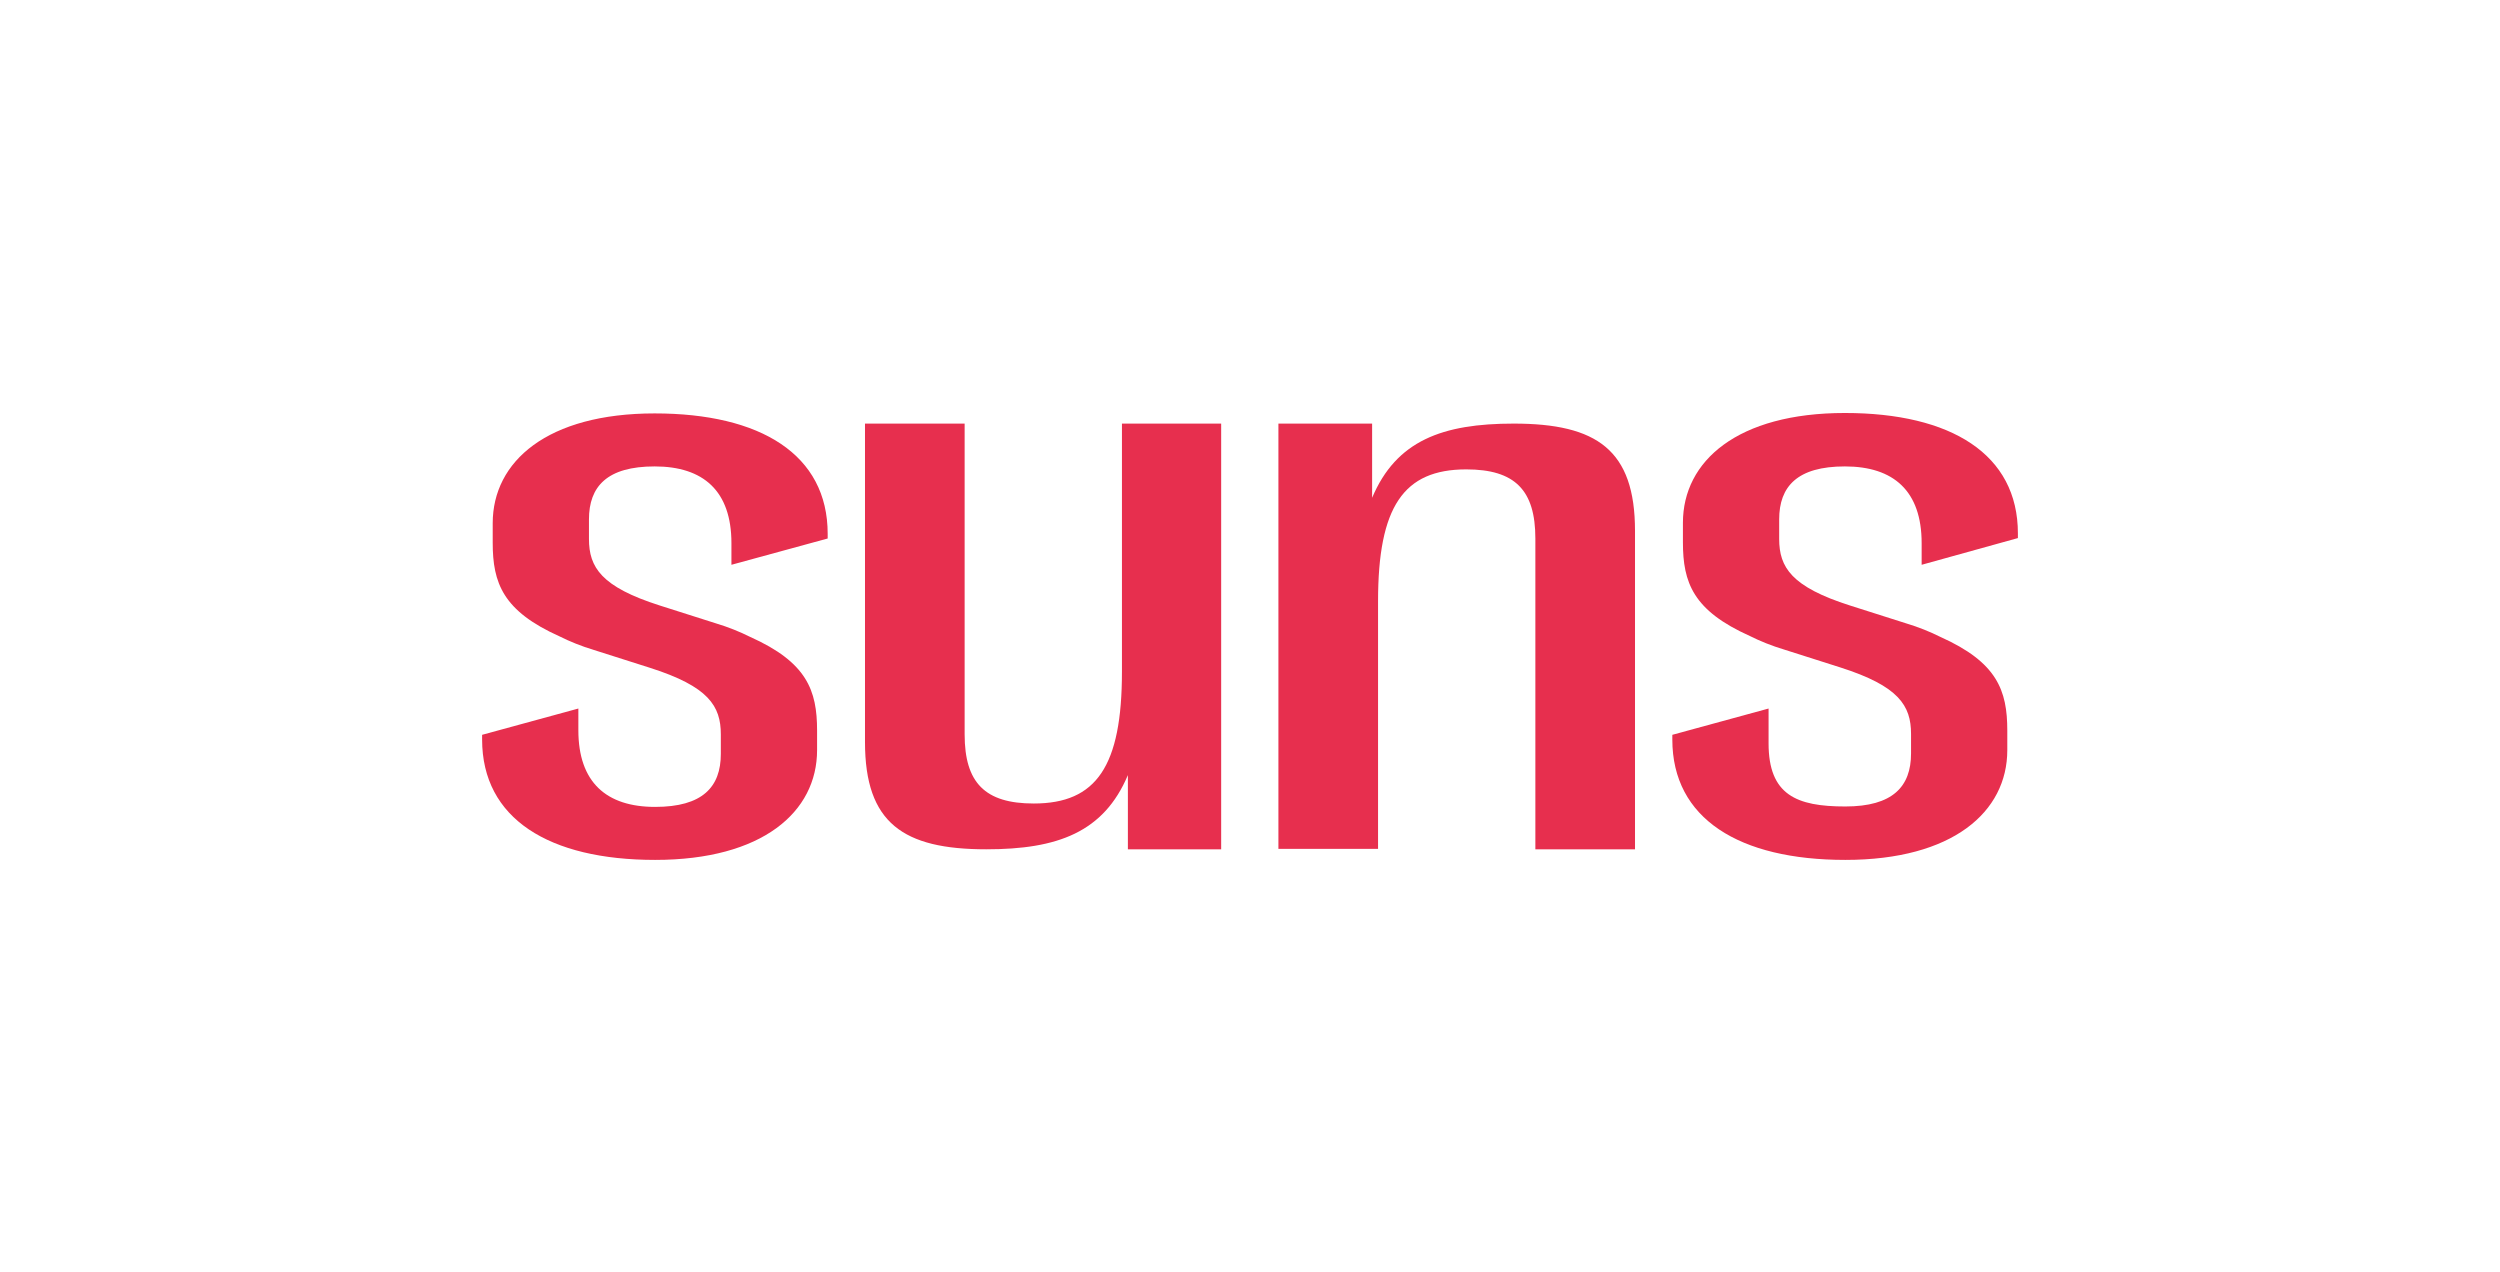 <?xml version="1.0" encoding="utf-8"?>
<!-- Generator: Adobe Illustrator 19.1.0, SVG Export Plug-In . SVG Version: 6.00 Build 0)  -->
<svg version="1.1" id="Layer_1" xmlns="http://www.w3.org/2000/svg" xmlns:xlink="http://www.w3.org/1999/xlink" x="0px" y="0px"
	 viewBox="0 0 589.6 300" style="enable-background:new 0 0 589.6 300;" xml:space="preserve">
<style type="text/css">
	.st0{fill:#020203;}
	.st1{fill:#E72F4E;}
</style>
<g>
	<path class="st1" d="M301.6,99.9h22v17.5c5.7-13.5,16.6-17.5,33.4-17.5c19.6,0,28.6,6.2,28.6,25.3v75.1h-23.5V127
		c0-11.4-4.8-16.3-16.3-16.3c-14.8,0-20.8,8.8-20.8,31.1v58.4h-23.5V99.9z"/>
	<path class="st1" d="M288,200.3h-22v-17.5c-5.7,13.5-16.6,17.5-33.4,17.5c-19.6,0-28.6-6.2-28.6-25.3V99.9h23.5v73.3
		c0,11.4,4.8,16.3,16.3,16.3c14.8,0,20.8-8.8,20.8-31.1V99.9H288V200.3z"/>
	<path class="st1" d="M195.2,127v-1.1c0-18.7-15.8-28.4-40.8-28.4c-25.3,0-38.2,11.3-38.2,25.9v4.6c0,9.5,2.4,16.1,15.8,22.1h0
		c2.4,1.2,5.1,2.3,8.1,3.2l13.2,4.2c13.8,4.4,16.7,9,16.7,15.7v4.6c0,7.8-4.3,12.5-15.5,12.5c-11.5,0-18.1-5.8-18.1-18.1v-5.1
		l-22.7,6.2v1.1c0,18.7,15.8,28.4,40.8,28.4c25.3,0,38.2-11.3,38.2-25.9v-4.6c0-9.5-2.4-16.1-15.8-22.1h0c-2.4-1.2-5.1-2.3-8.1-3.2
		l-13.2-4.2c-13.8-4.4-16.7-9-16.7-15.7v-4.6c0-7.8,4.3-12.5,15.5-12.5c11.5,0,18.1,5.8,18.1,18.1v5.1L195.2,127z"/>
	<path class="st1" d="M475.9,126.9v-1.1c0-18.7-15.8-28.4-40.8-28.4c-25.3,0-38.2,11.3-38.2,25.9v4.6c0,9.5,2.4,16.1,15.8,22.1h0
		c2.4,1.2,5.1,2.3,8.1,3.2l13.2,4.2c13.8,4.4,16.7,9,16.7,15.7v4.6c0,7.8-4.3,12.5-15.5,12.5c-11.5,0-18.1-2.7-18.1-14.9v-8.2
		l-22.7,6.2v1.1c0,18.7,15.8,28.4,40.8,28.4c25.3,0,38.2-11.3,38.2-25.9v-4.6c0-9.5-2.4-16.1-15.8-22.1h0c-2.4-1.2-5.1-2.3-8.1-3.2
		l-13.2-4.2c-13.8-4.4-16.7-9-16.7-15.7v-4.6c0-7.8,4.3-12.5,15.5-12.5c11.5,0,18.1,5.8,18.1,18.1v5.1L475.9,126.9z"/>
</g>
</svg>
